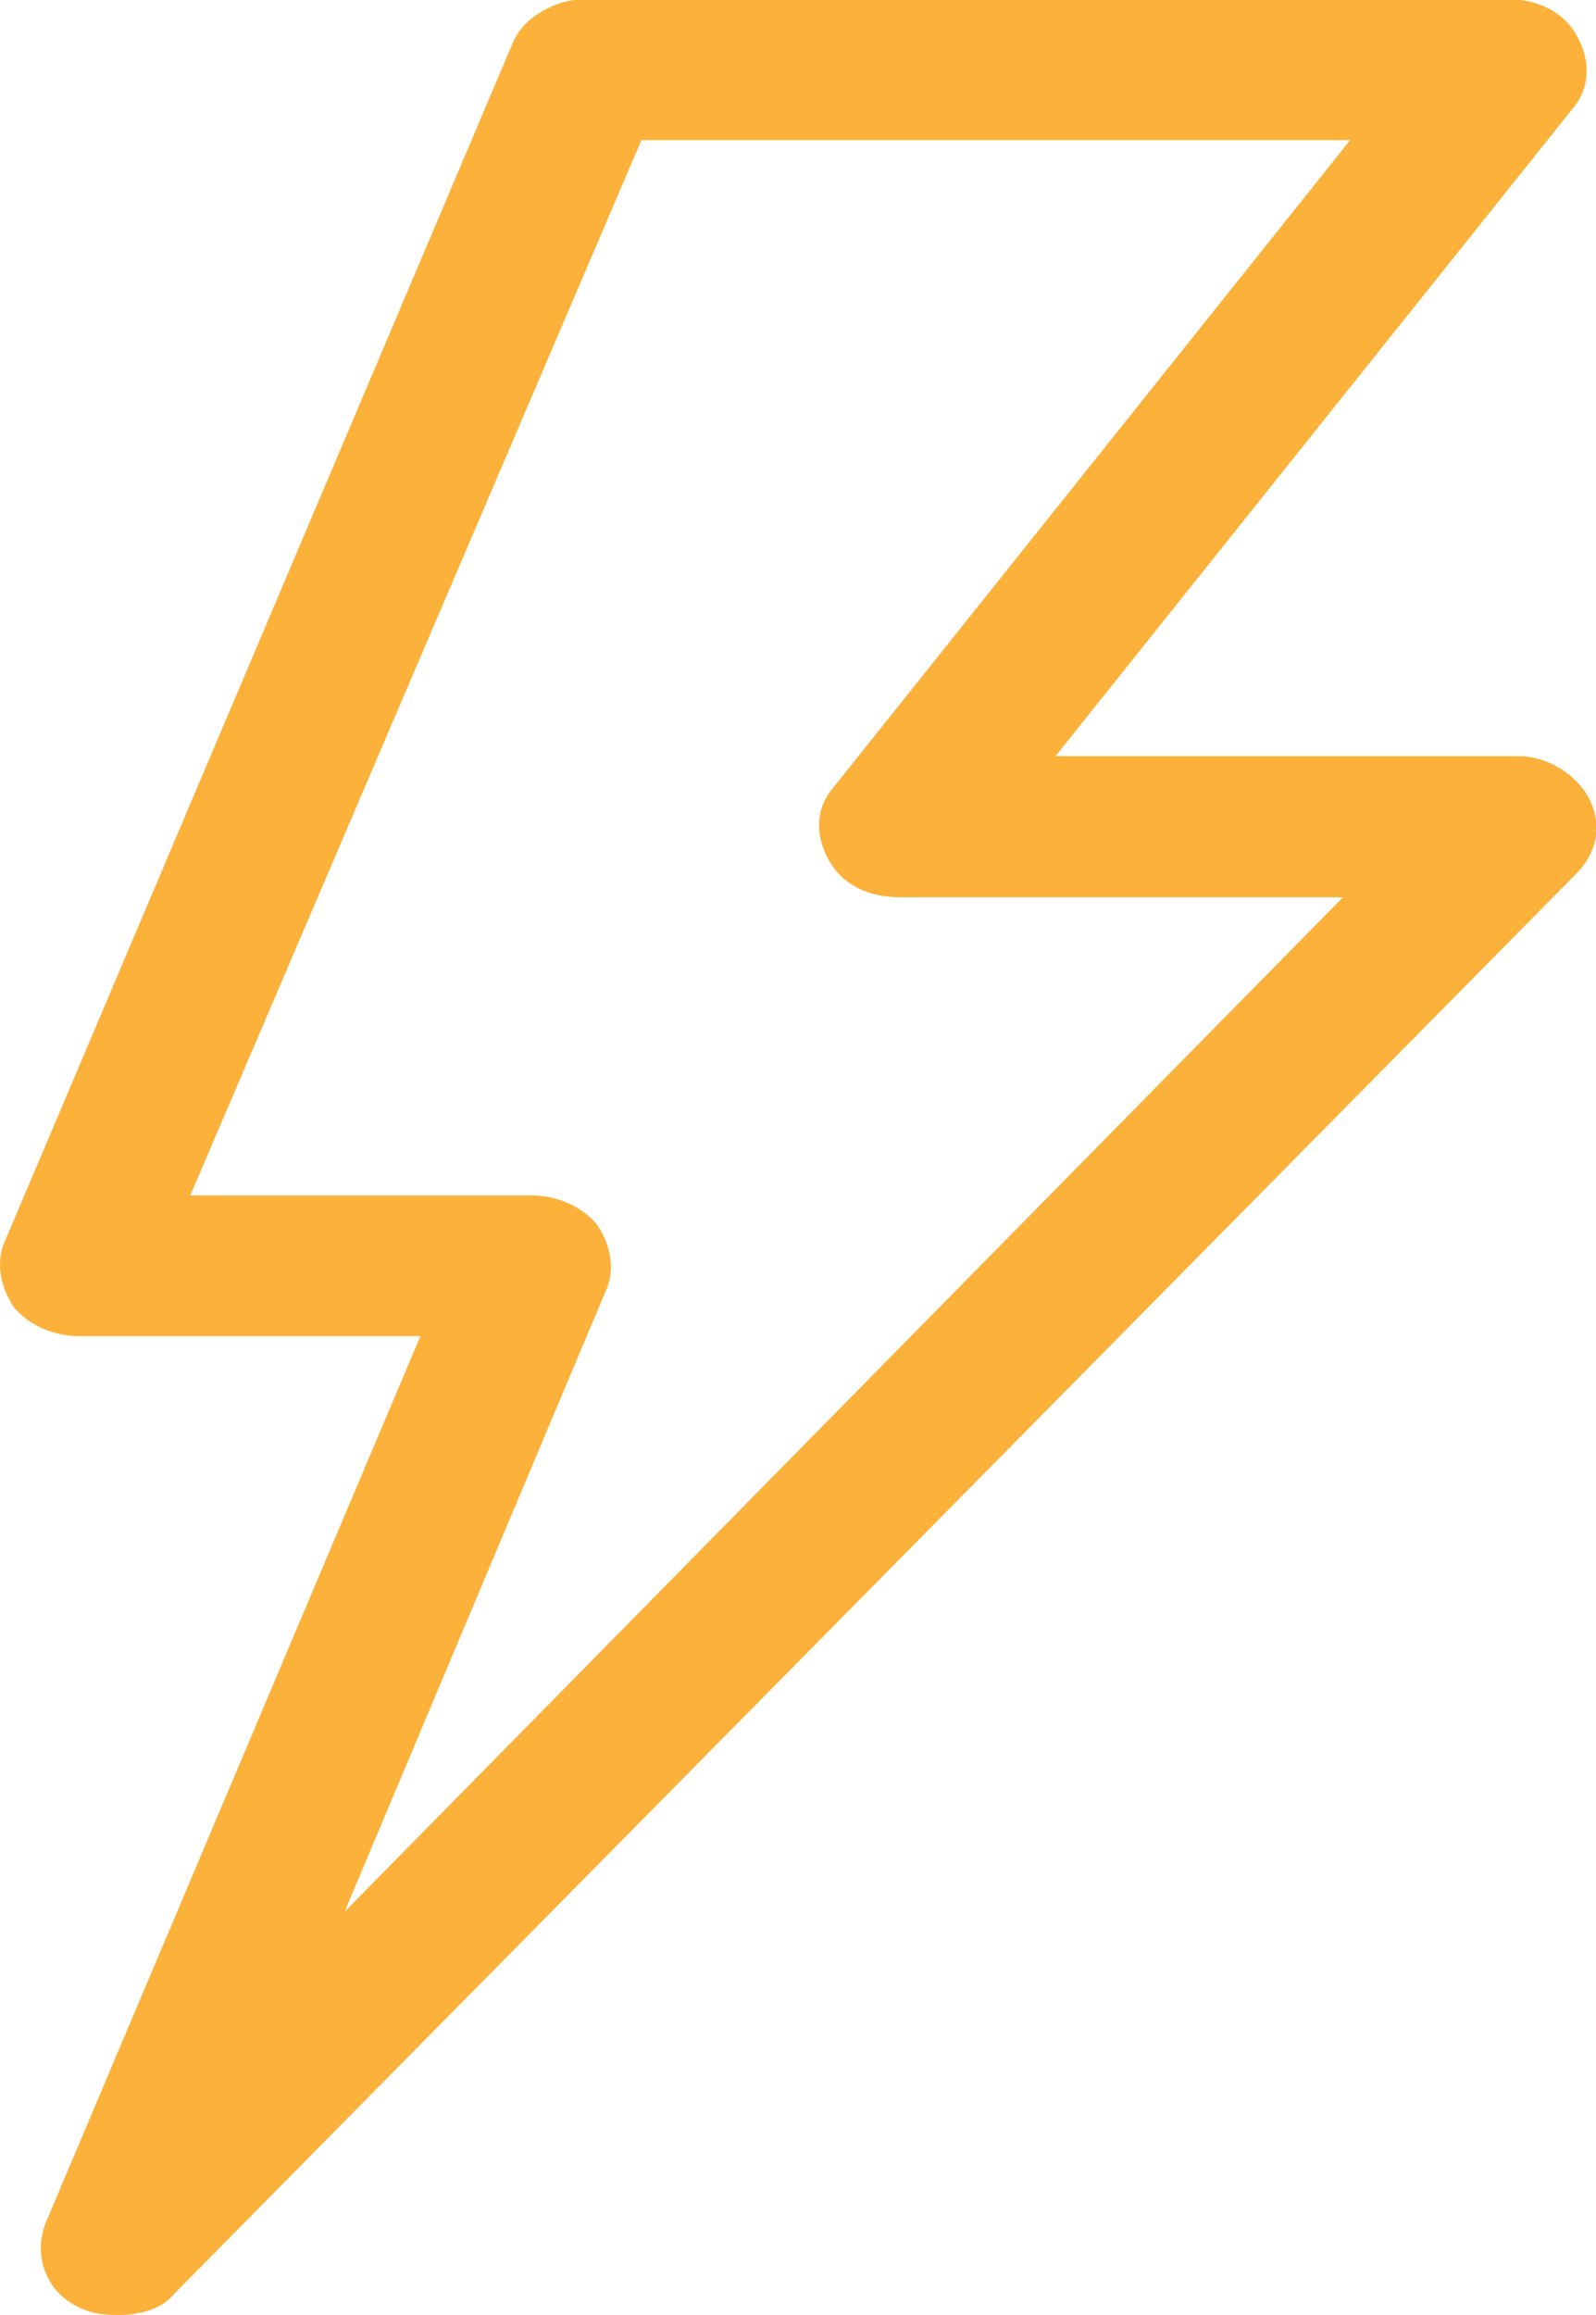 <?xml version="1.0" encoding="UTF-8" standalone="no"?>
<!-- Created with Inkscape (http://www.inkscape.org/) -->

<svg
   xmlns:dc="http://purl.org/dc/elements/1.1/"
   xmlns:cc="http://creativecommons.org/ns#"
   xmlns:rdf="http://www.w3.org/1999/02/22-rdf-syntax-ns#"
   xmlns:svg="http://www.w3.org/2000/svg"
   xmlns="http://www.w3.org/2000/svg"
   xmlns:sodipodi="http://sodipodi.sourceforge.net/DTD/sodipodi-0.dtd"
   xmlns:inkscape="http://www.inkscape.org/namespaces/inkscape"
   id="svg2"
   version="1.1"
   inkscape:version="0.91 r13725"
   xml:space="preserve"
   width="20"
   height="29"
   viewBox="0 0 20 29"
   sodipodi:docname="lightning.svg"><defs
     id="defs6"><clipPath
       clipPathUnits="userSpaceOnUse"
       id="clipPath16"><path
         d="m 0,35.928 22.229,0 L 22.229,0 0,0 0,35.928 Z"
         id="path18"
         inkscape:connector-curvature="0" /></clipPath></defs><sodipodi:namedview
     pagecolor="#ffffff"
     bordercolor="#666666"
     borderopacity="1"
     objecttolerance="10"
     gridtolerance="10"
     guidetolerance="10"
     inkscape:pageopacity="0"
     inkscape:pageshadow="2"
     inkscape:window-width="1366"
     inkscape:window-height="705"
     id="namedview4"
     showgrid="false"
     fit-margin-top="0"
     fit-margin-left="0"
     fit-margin-right="0"
     fit-margin-bottom="0"
     inkscape:zoom="5.2549834"
     inkscape:cx="-13.224179"
     inkscape:cy="22.454874"
     inkscape:window-x="-8"
     inkscape:window-y="-8"
     inkscape:window-maximized="1"
     inkscape:current-layer="g10" /><g
     id="g10"
     inkscape:groupmode="layer"
     inkscape:label="lightning"
     transform="matrix(1.25,0,0,-1.25,0,29)"><g
       id="g12"
       transform="scale(0.72,0.646)"
       style="fill:#fcb13a;fill-opacity:1"><g
         id="g14"
         clip-path="url(#clipPath16)"
         style="fill:#fcb13a;fill-opacity:1"><g
           id="g20"
           transform="translate(4.798,6.256)"
           style="fill:#fcb13a;fill-opacity:1"><path
             d="m 0,0 3.628,9.61 c 0.141,0.317 0.09,0.724 -0.119,1.056 -0.203,0.27 -0.547,0.446 -0.901,0.446 l -4.757,0 6.282,16.372 9.868,0 L 6.806,17.441 C 6.562,17.126 6.542,16.708 6.744,16.31 6.928,15.94 7.279,15.738 7.733,15.738 l 6.168,0 L 0,0 Z m 16.355,17.926 -6.457,0 7.199,10.044 c 0.241,0.313 0.261,0.732 0.061,1.133 -0.184,0.367 -0.536,0.569 -0.989,0.569 l -12.811,0 c -0.431,0 -0.876,-0.296 -1.014,-0.674 L -4.719,10.43 C -4.859,10.115 -4.808,9.707 -4.6,9.371 -4.397,9.105 -4.053,8.929 -3.702,8.929 l 4.757,0 -5.213,-13.745 c -0.18,-0.503 -0.008,-1.051 0.413,-1.295 0.149,-0.092 0.299,-0.145 0.605,-0.145 0.243,0 0.583,0.079 0.742,0.3 l 19.545,22.057 c 0.297,0.336 0.365,0.758 0.185,1.158 -0.176,0.386 -0.586,0.667 -0.977,0.667"
             style="fill:#fcb13a;fill-opacity:1;fill-rule:nonzero;stroke:none"
             id="path22"
             inkscape:connector-curvature="0" /></g></g></g></g></svg>